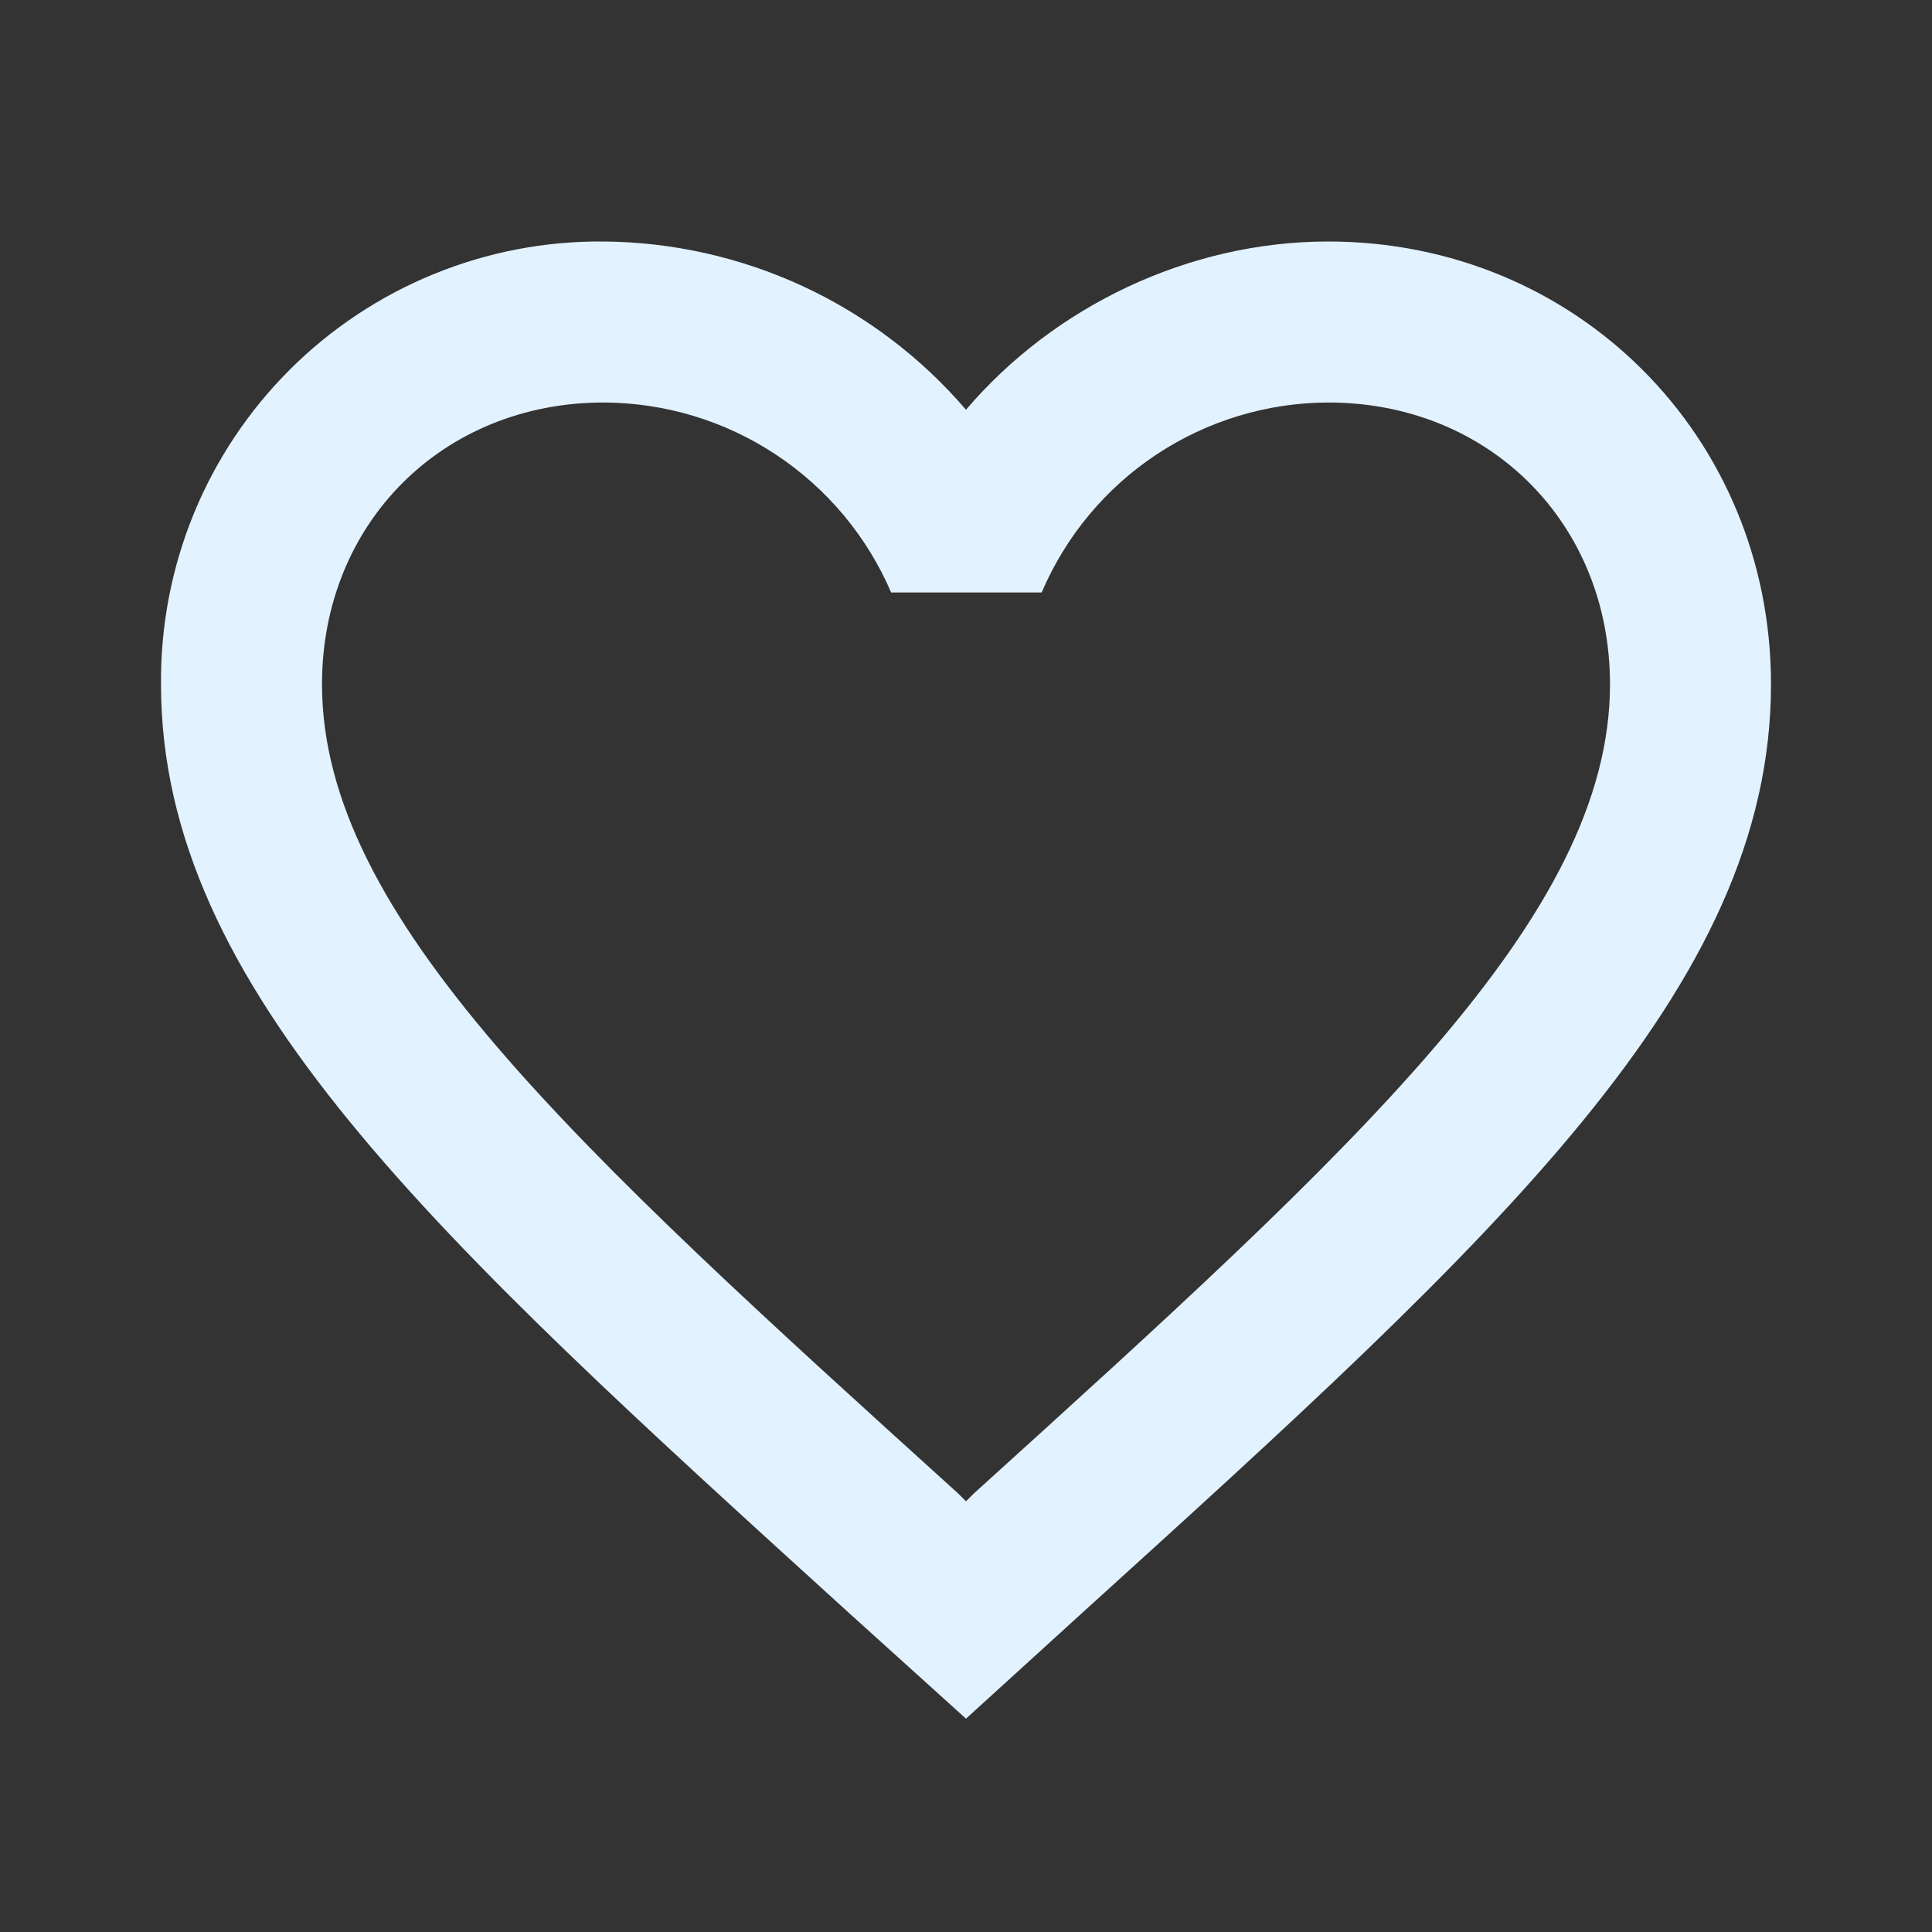 <svg width="24" height="24" viewBox="0 0 24 24" fill="none" xmlns="http://www.w3.org/2000/svg">
<rect x="0" y="0" width="24" height="24" fill="#333333" stroke="none"/>
<path d="M16.5 3C14.76 3 13.09 3.81 12 5.09C11.443 4.44 10.753 3.918 9.977 3.557C9.201 3.197 8.356 3.007 7.5 3C6.776 2.993 6.058 3.131 5.388 3.405C4.717 3.679 4.108 4.084 3.596 4.596C3.084 5.108 2.679 5.717 2.405 6.387C2.131 7.058 1.994 7.776 2 8.5C2 12.28 5.4 15.36 10.55 20.04L12 21.35L13.45 20.03C18.6 15.36 22 12.28 22 8.5C22 5.42 19.58 3 16.5 3ZM12.1 18.55L12 18.65L11.9 18.55C7.14 14.24 4 11.39 4 8.5C4 6.5 5.5 5 7.5 5C8.261 5.003 9.004 5.227 9.638 5.647C10.272 6.066 10.77 6.661 11.07 7.36H12.94C13.238 6.661 13.733 6.066 14.366 5.646C14.999 5.227 15.741 5.002 16.5 5C18.5 5 20 6.5 20 8.5C20 11.39 16.86 14.24 12.1 18.55Z" fill="#E2F2FF"/>
</svg>

